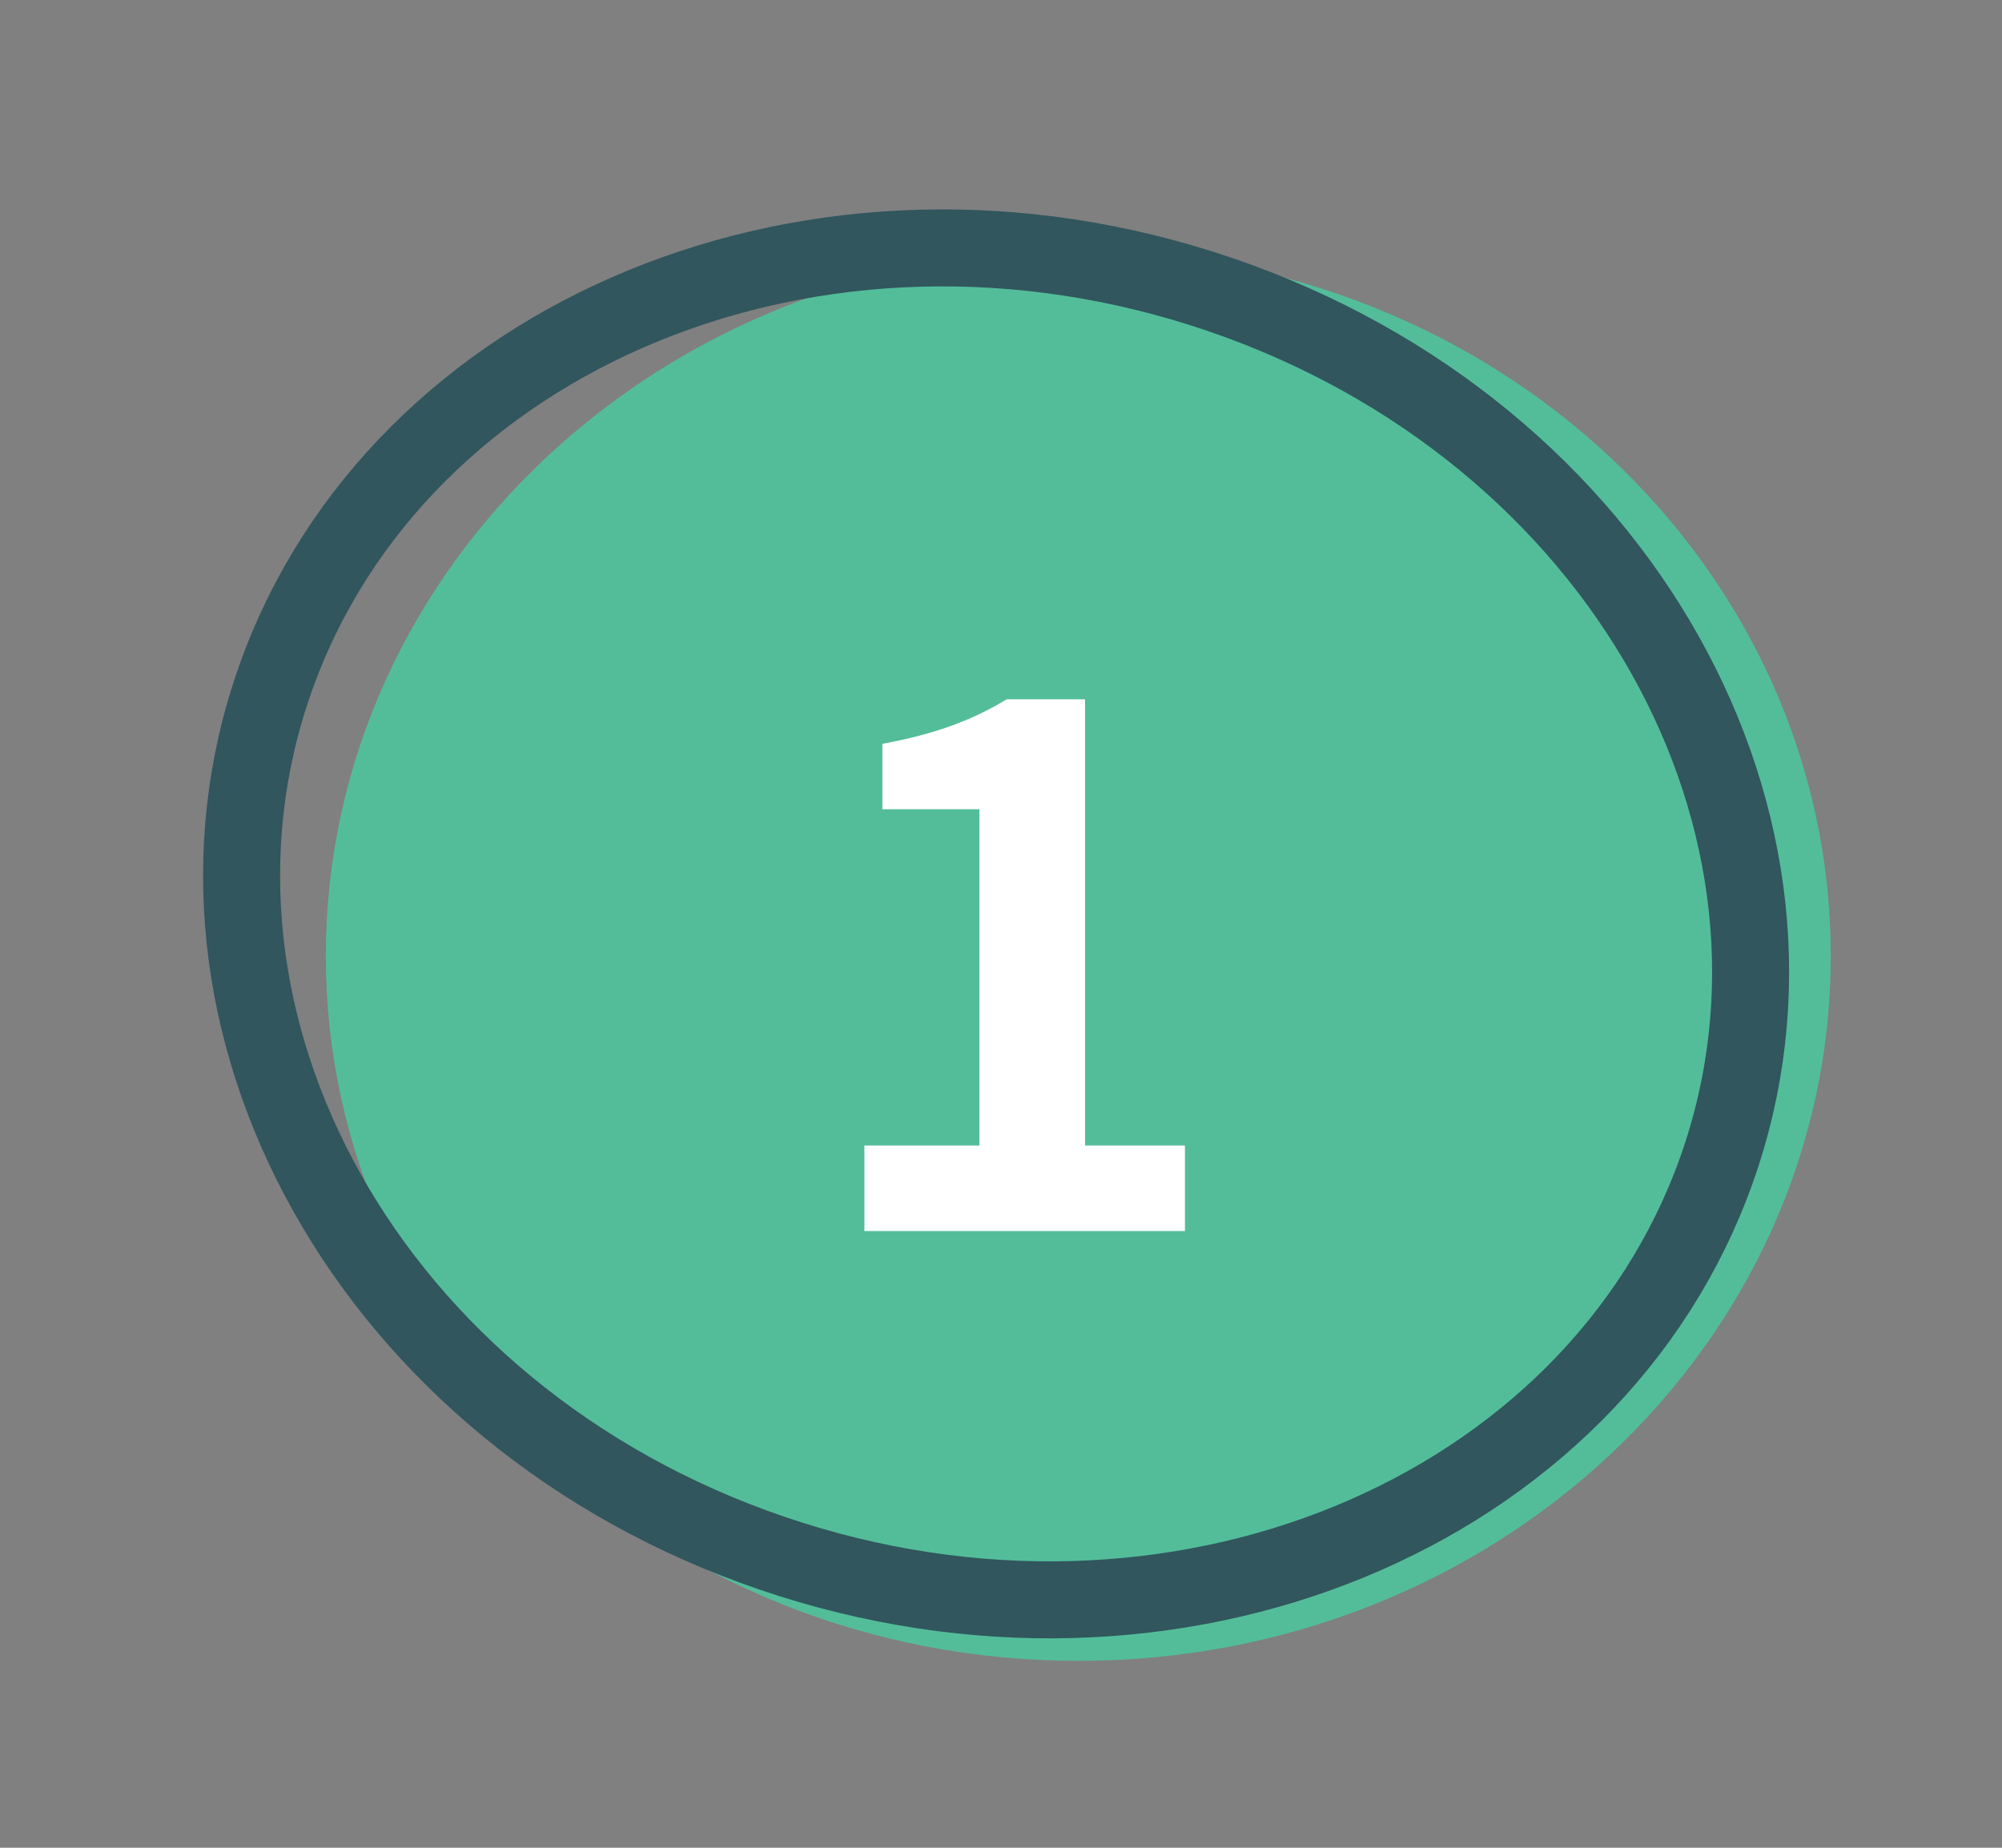 <svg width="78" height="72" viewBox="0 0 78 72" fill="none" xmlns="http://www.w3.org/2000/svg">
<rect x="0" y="0" width="78" height="72" fill="#808080" stroke="none"/>
<path d="M42.011 11.281C57.468 11.281 69.829 22.998 69.829 37.249C69.829 51.5 57.468 63.217 42.011 63.217C26.555 63.217 14.194 51.5 14.194 37.249C14.194 22.998 26.555 11.281 42.011 11.281Z" fill="#53BD9A" stroke="#53BD9A" stroke-width="3"/>
<path d="M10.737 26.424C15.496 13.038 31.855 6.127 47.529 11.474C63.204 16.82 71.641 32.19 66.881 45.576C62.122 58.962 45.763 65.873 30.089 60.526C14.414 55.179 5.977 39.81 10.737 26.424Z" stroke="#31565D" stroke-width="3"/>
<path d="M33.678 47.969V44.637H38.158V31.533H34.378V28.985C36.478 28.593 37.878 28.061 39.222 27.249H42.274V44.637H46.166V47.969H33.678Z" fill="white"/>
</svg>
